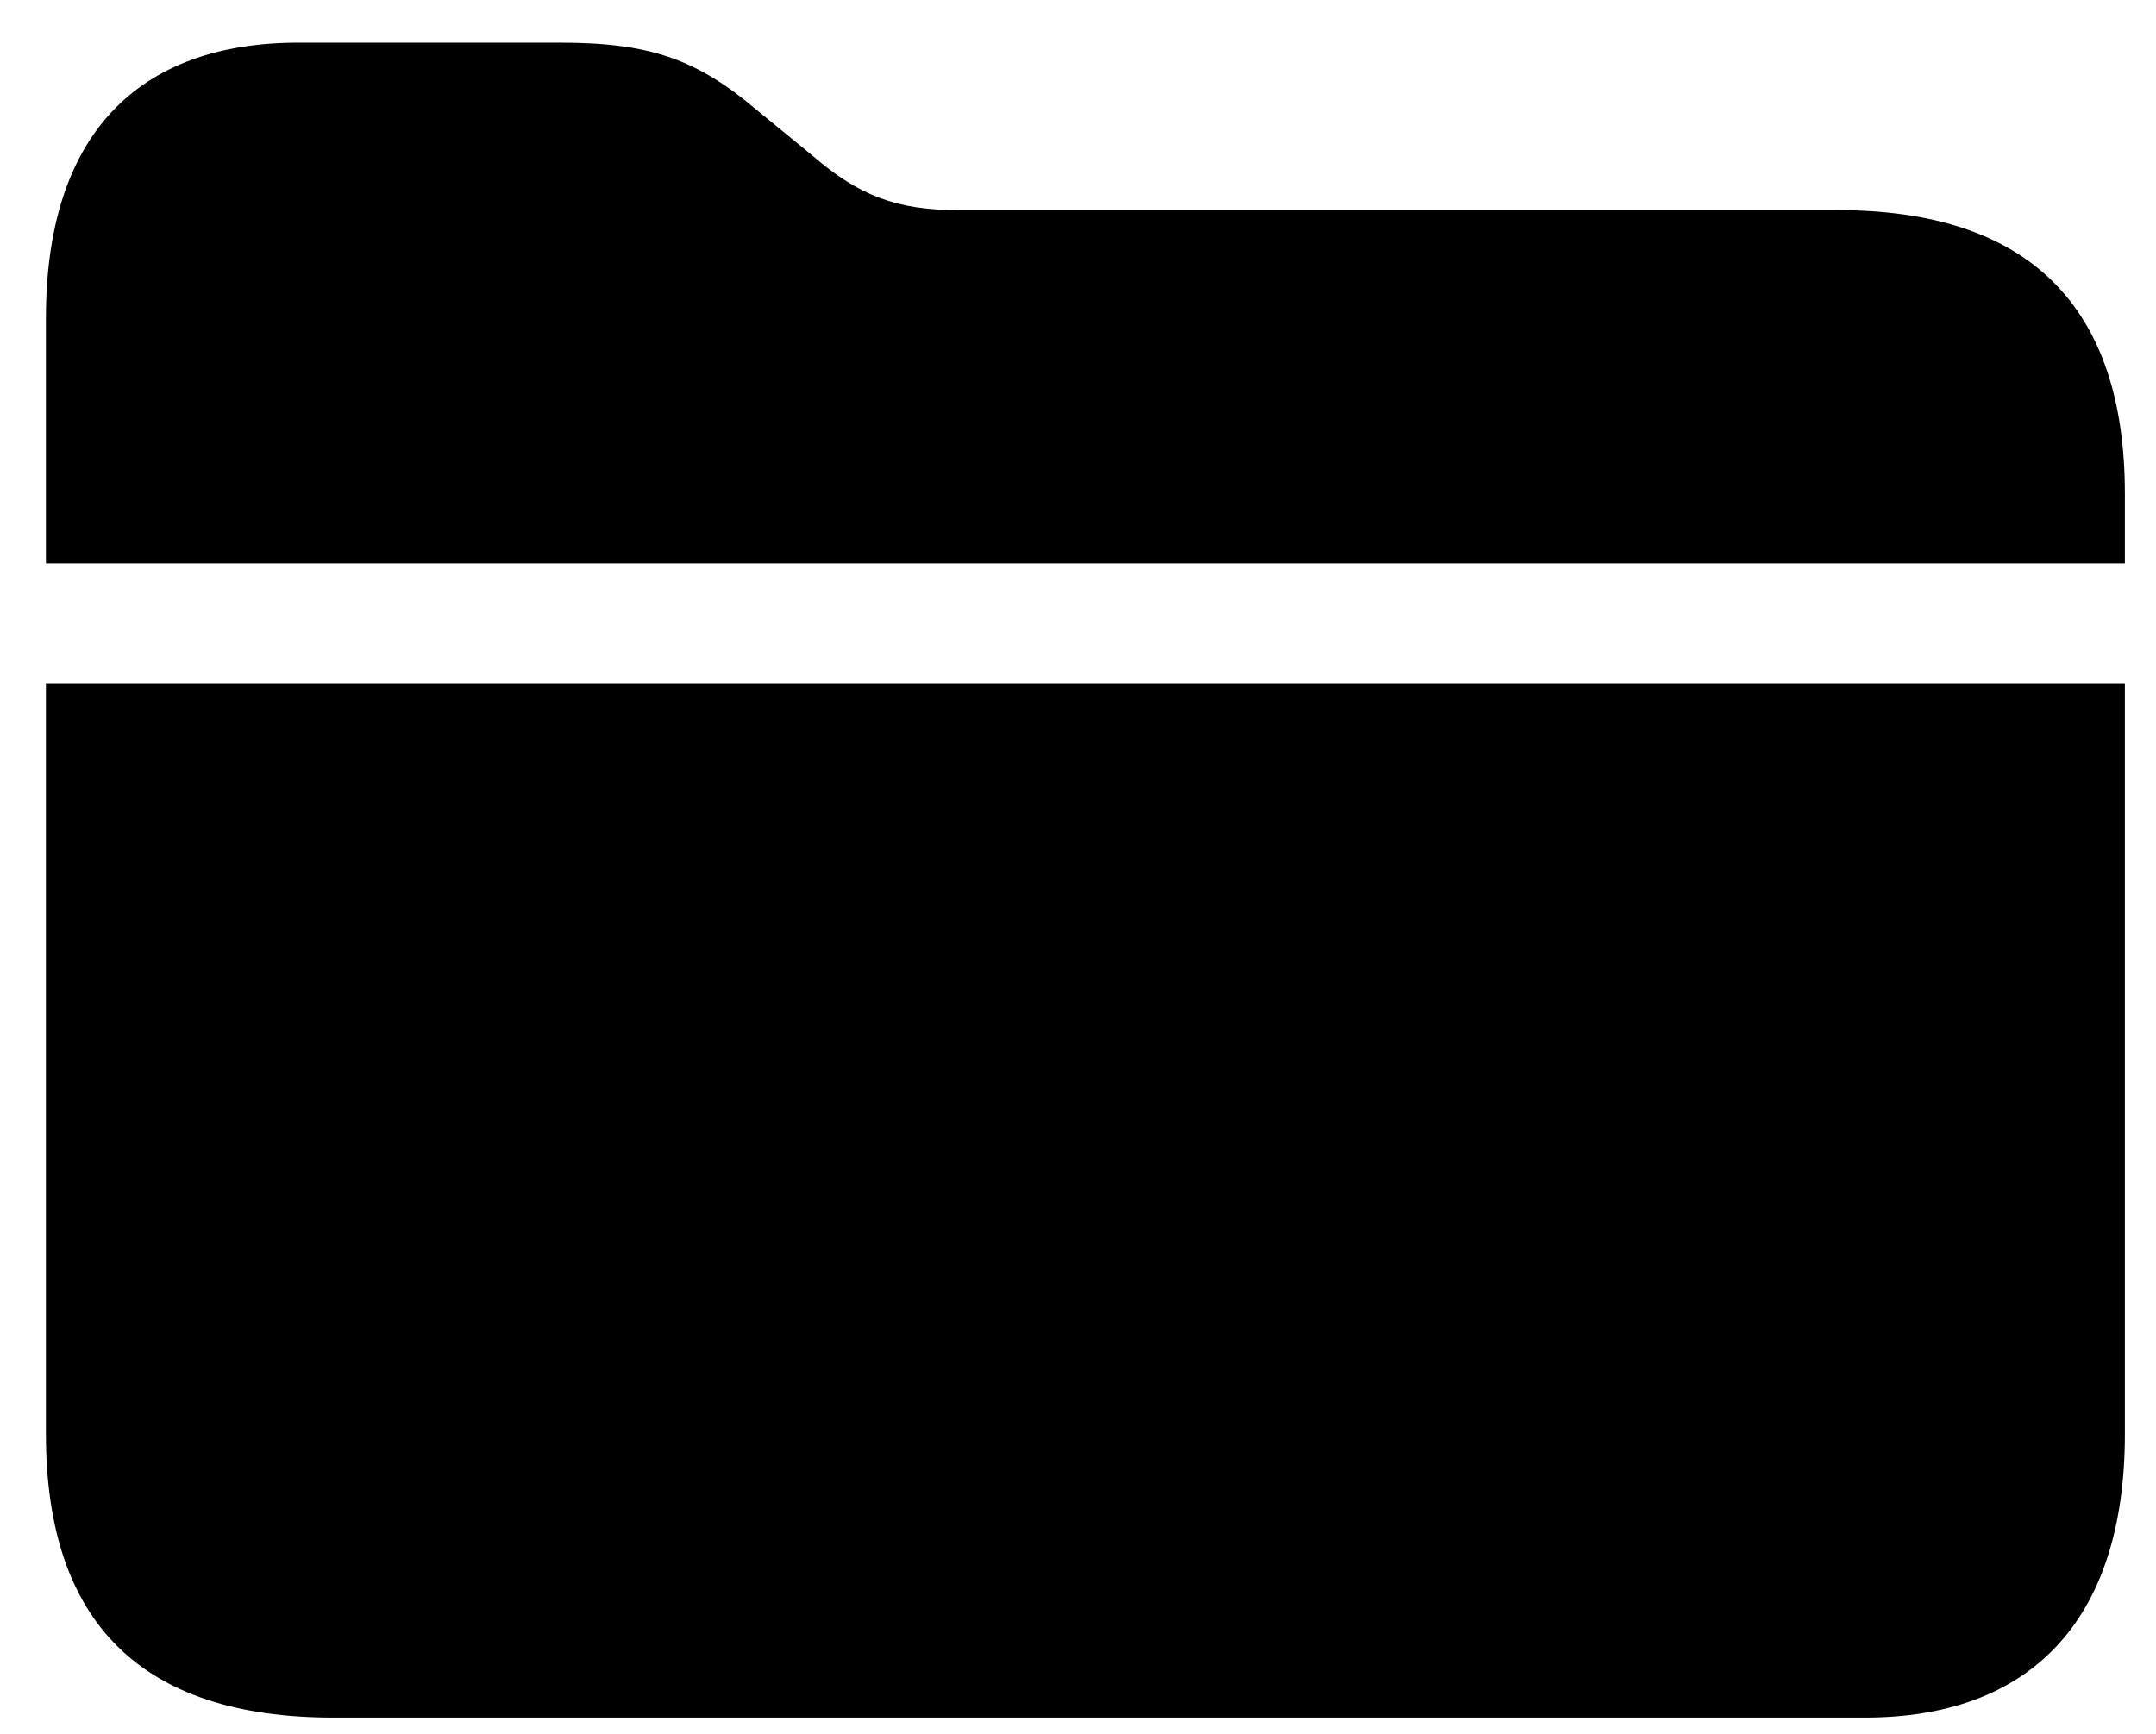 <svg width="46" height="37" viewBox="0 0 46 37" fill="none" xmlns="http://www.w3.org/2000/svg">
<path d="M0.98 12.023V6.789C0.98 2.863 2.953 0.91 6.371 0.91H11.938C13.871 0.91 14.867 1.262 16.156 2.355L17.348 3.332C18.324 4.172 19.125 4.484 20.453 4.484H39.203C43.266 4.484 45.336 6.516 45.336 10.539V12.023H0.98ZM0.98 30.598V14.582H45.336V30.598C45.336 34.621 43.285 36.652 39.789 36.652H7.113C3.031 36.652 0.98 34.641 0.98 30.598Z" fill="black"/>
</svg>
